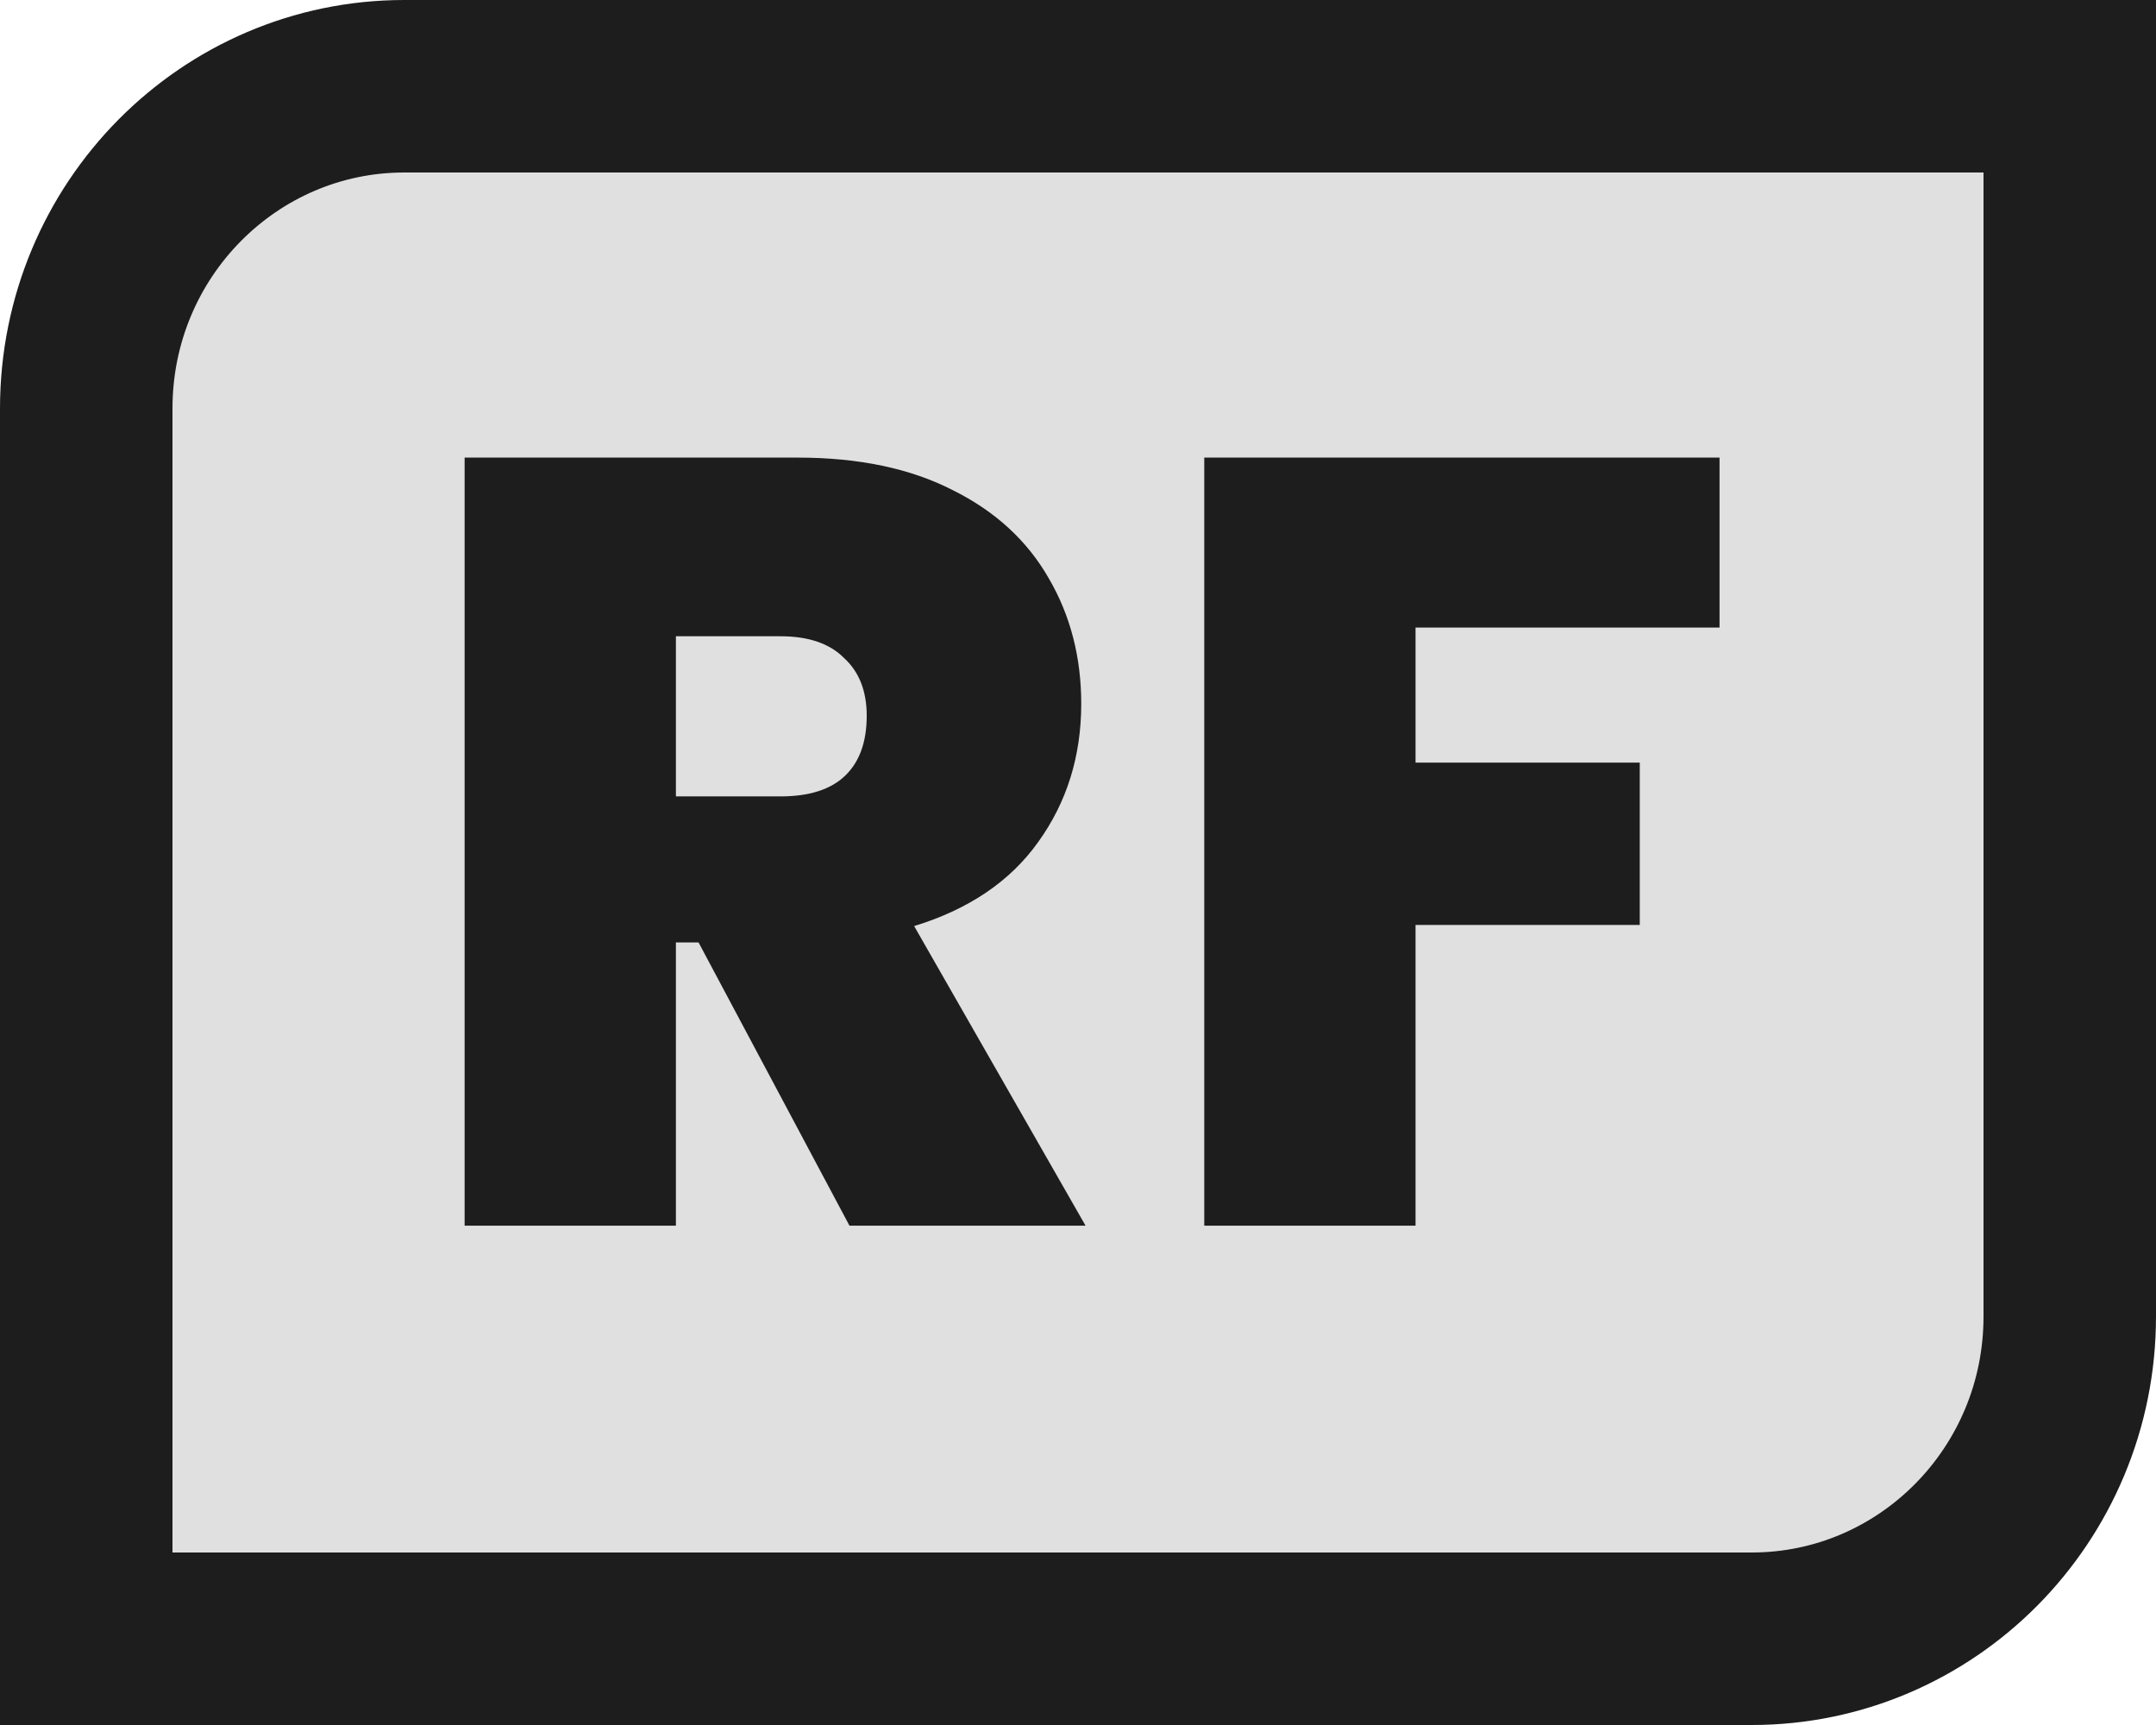 <svg width="50" height="40" viewBox="0 0 50 40" fill="none" xmlns="http://www.w3.org/2000/svg">
<path d="M9.375 2H48V30.526C48 34.674 44.678 38 40.625 38H2V9.474C2 5.326 5.322 2 9.375 2Z" fill="#E0E0E0" stroke="#1D1D1D" stroke-width="4"/>
<path d="M19.7 28.421L16.2 21.853H15.675V28.421H10.775V10.611H18.5C19.917 10.611 21.117 10.863 22.1 11.368C23.083 11.857 23.825 12.539 24.325 13.415C24.825 14.274 25.075 15.242 25.075 16.32C25.075 17.533 24.742 18.602 24.075 19.528C23.425 20.438 22.467 21.086 21.2 21.474L25.175 28.421H19.7ZM15.675 18.467H18.1C18.767 18.467 19.267 18.307 19.6 17.987C19.933 17.667 20.1 17.204 20.1 16.598C20.1 16.025 19.925 15.579 19.575 15.259C19.242 14.922 18.75 14.754 18.1 14.754H15.675V18.467ZM39.878 10.611V14.552H32.828V17.684H38.028V21.448H32.828V28.421H27.928V10.611H39.878Z" fill="#1D1D1D"/>
</svg>
